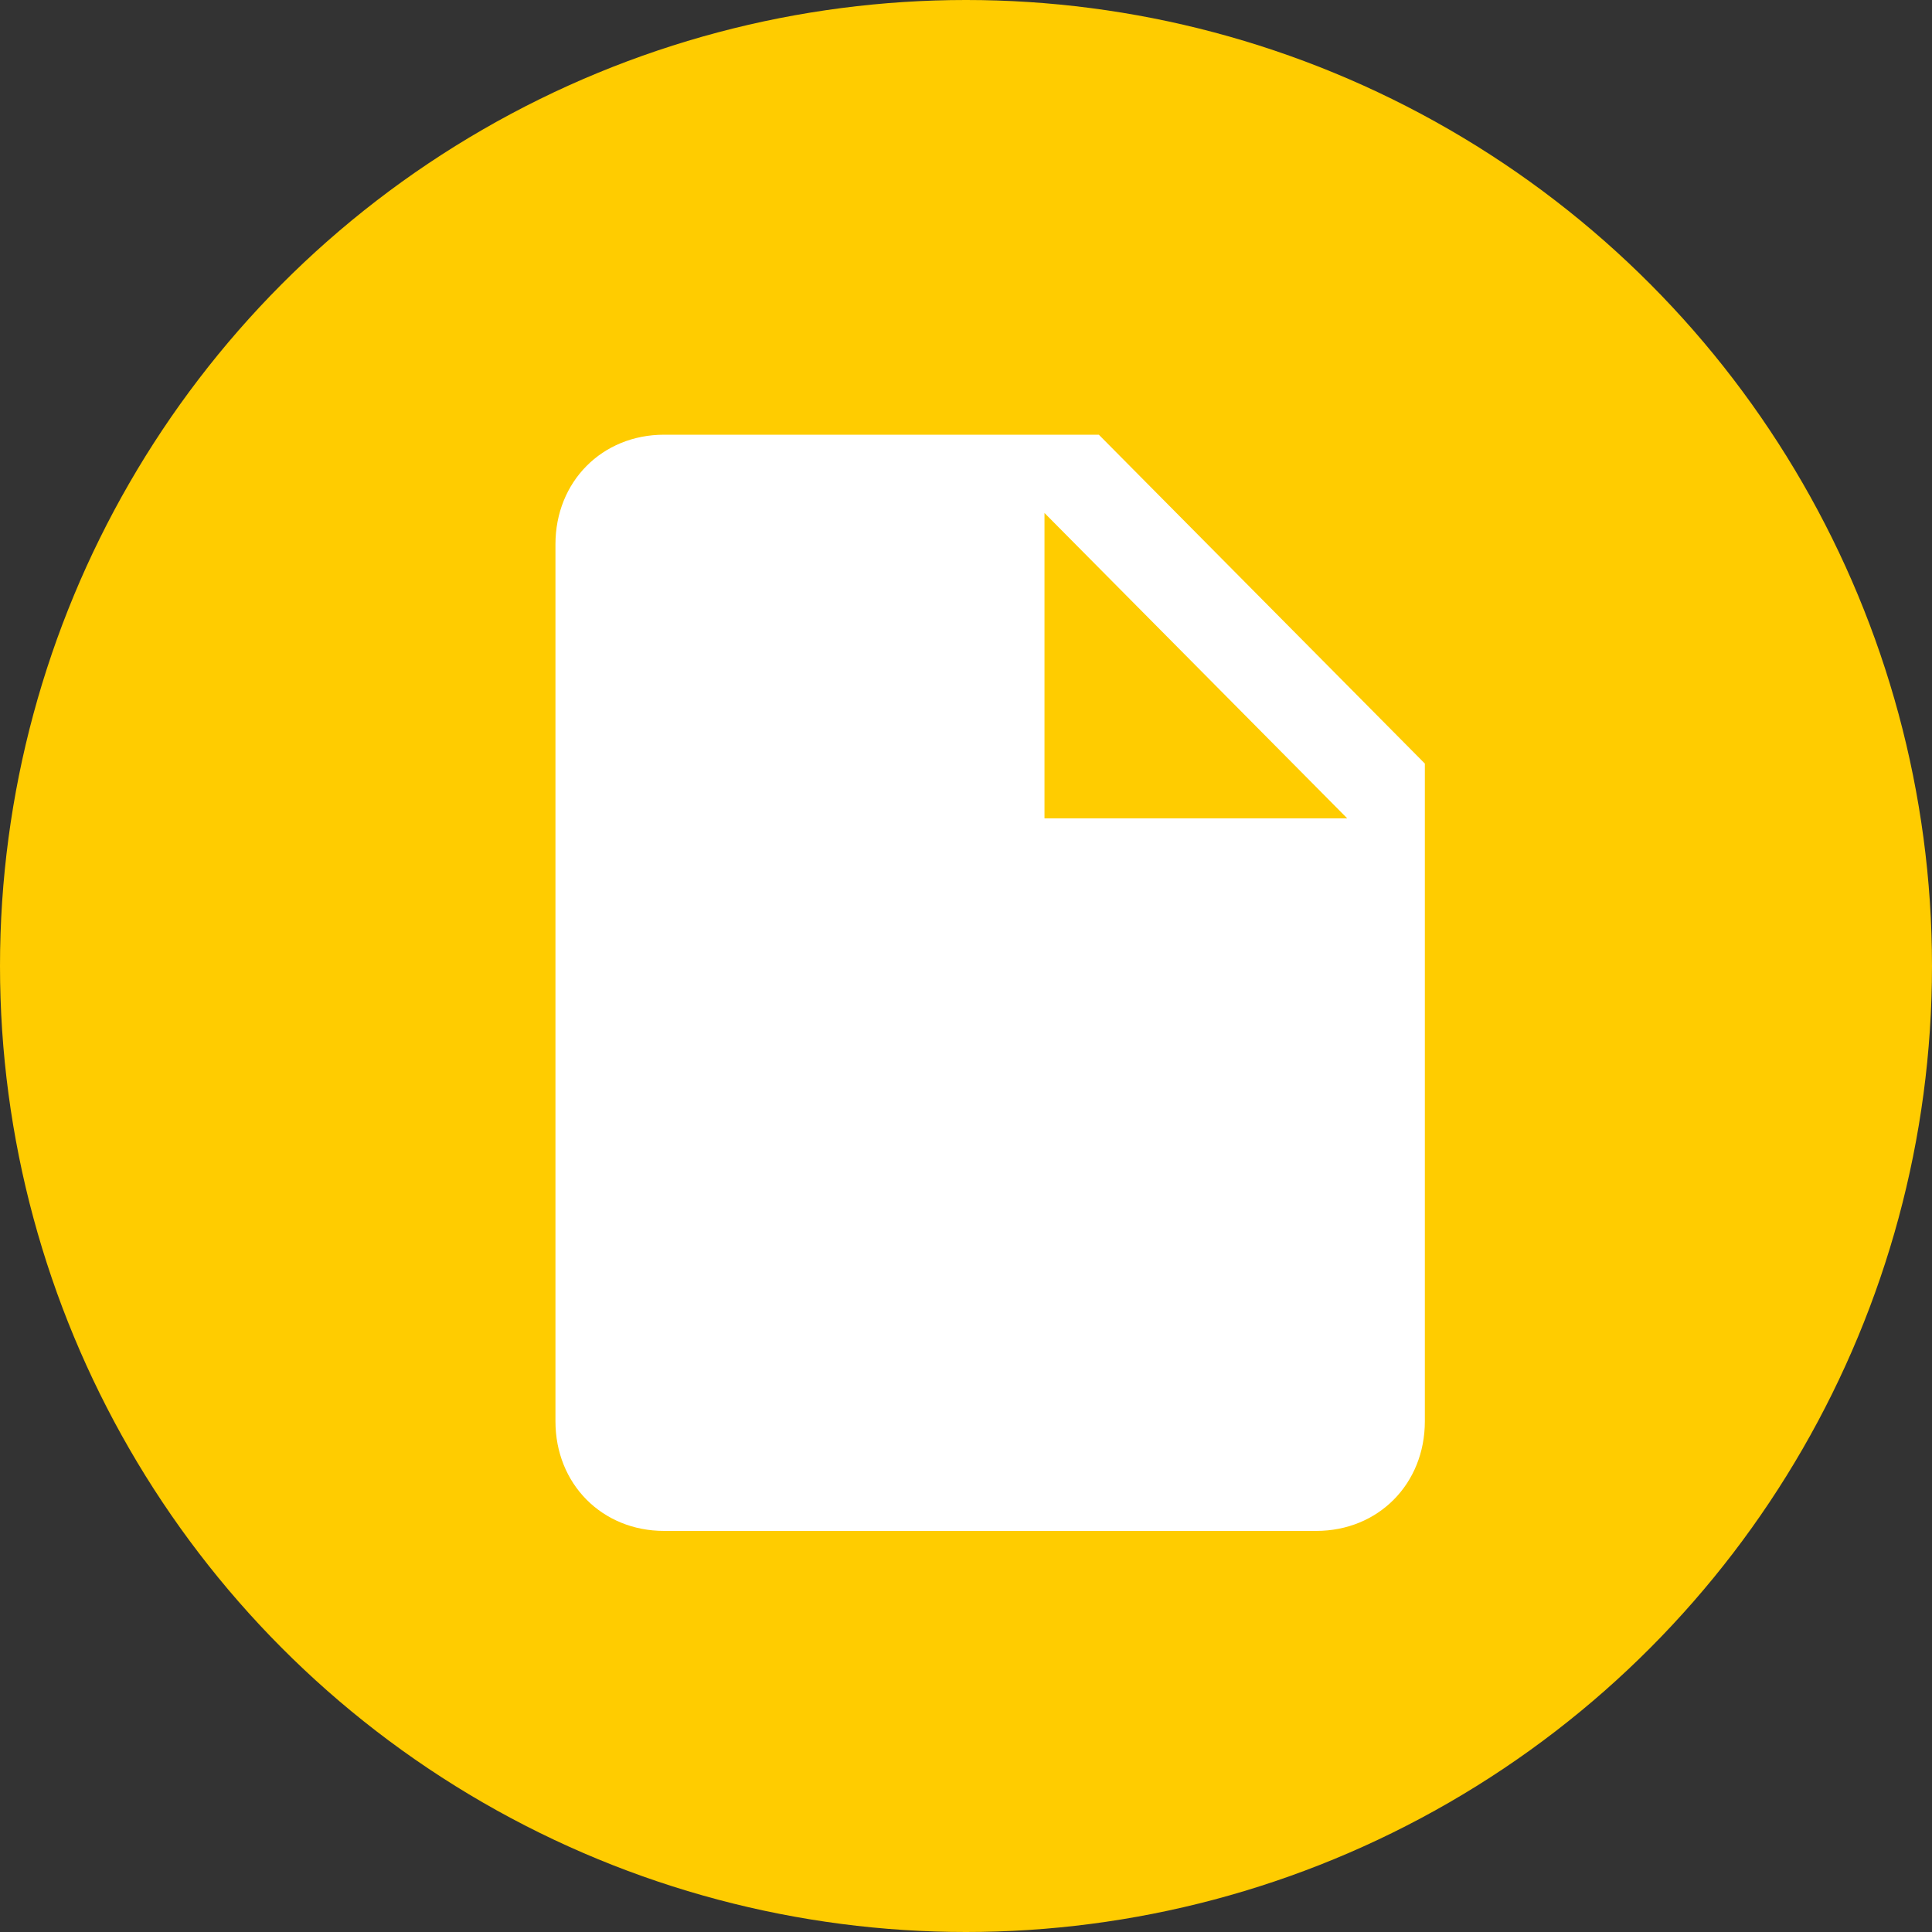 <?xml version="1.0" encoding="UTF-8"?>
<svg width="40px" height="40px" viewBox="0 0 40 40" version="1.1" xmlns="http://www.w3.org/2000/svg" xmlns:xlink="http://www.w3.org/1999/xlink">
    <rect x="0" y="0" width="40" height="40" fill="#333333" stroke="none"/>
    <!-- Generator: Sketch 48.1 (47250) - http://www.bohemiancoding.com/sketch -->
    <title>document-bg</title>
    <desc>Created with Sketch.</desc>
    <defs></defs>
    <g id="Page-1" stroke="none" stroke-width="1" fill="none" fill-rule="evenodd">
        <g id="document-bg" fill-rule="nonzero">
            <circle id="Oval" fill="#FFCC00" cx="20" cy="20" r="20"></circle>
            <path d="M13.75,9 C12.464,9 11.5,9.973 11.5,11.27 L11.5,29.426 C11.5,30.723 12.464,31.696 13.75,31.696 L27.25,31.696 C28.536,31.696 29.5,30.723 29.5,29.426 L29.5,15.809 L22.75,9 L13.75,9 Z M21.625,16.943 L21.625,10.621 L27.893,16.943 L21.625,16.943 Z" id="XMLID_9_" fill="#FFFFFF"></path>
        </g>
    </g>
</svg>